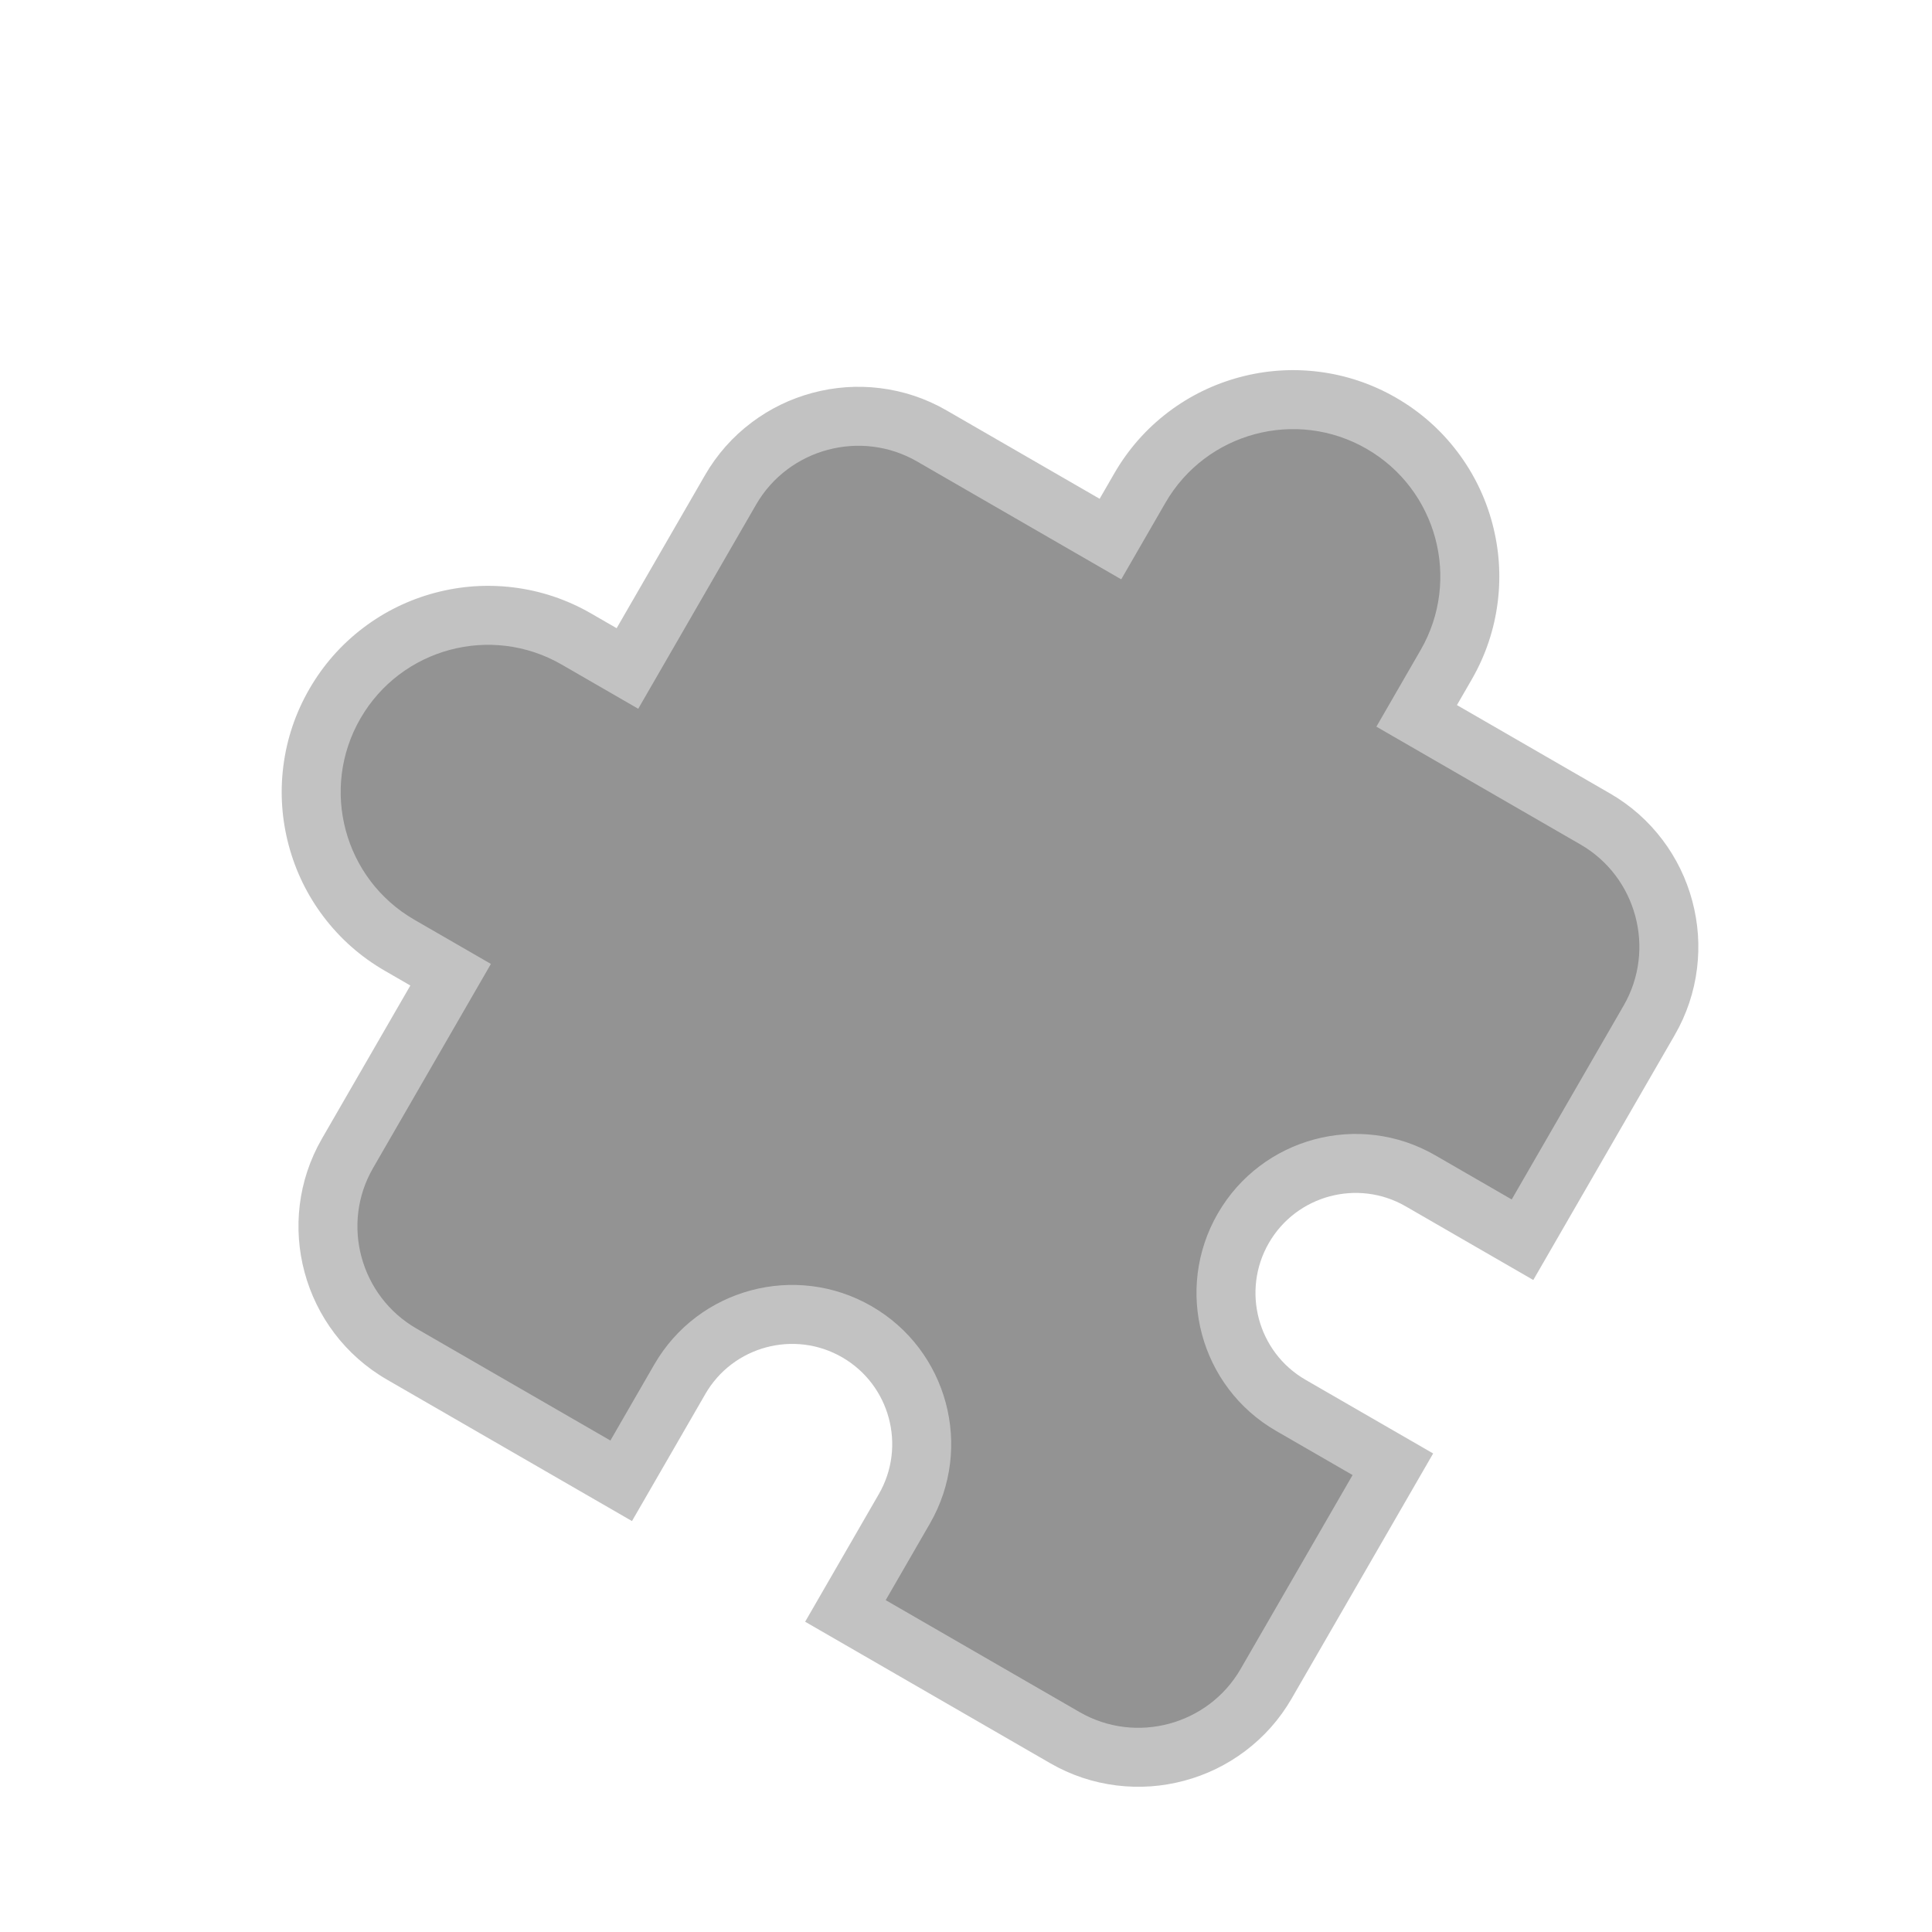 <svg xmlns="http://www.w3.org/2000/svg" width="163.824" height="163.828" viewBox="0 0 163.824 163.828">
  <g id="baseline-extension-24px" transform="translate(0 103.864) rotate(-60)" opacity="0.422">
    <path id="Path_1" data-name="Path 1" d="M0,0H119.927V119.927H0Z" fill="none"/>
    <g id="Path_2" data-name="Path 2" transform="translate(7.994 3.997)">
      <path d="M 76.955 108.437 L 57.966 108.437 L 55.466 108.437 L 55.466 105.937 L 55.466 98.441 C 55.466 92.38 50.535 87.449 44.474 87.449 C 38.413 87.449 33.482 92.38 33.482 98.441 L 33.482 105.937 L 33.482 108.437 L 30.982 108.437 L 11.994 108.437 C 8.668 108.437 5.533 107.134 3.168 104.769 C 0.803 102.403 -0.5 99.269 -0.5 95.943 L -0.5 76.954 L -0.5 74.454 L 2 74.454 L 9.495 74.454 C 15.556 74.454 20.487 69.523 20.487 63.462 C 20.487 57.401 15.556 52.47 9.495 52.47 L 2.05 52.47 L -0.45 52.47 L -0.45 49.97 L -0.45 30.982 C -0.45 24.093 5.132 18.488 11.994 18.488 L 29.482 18.488 L 29.482 13.492 C 29.482 9.49 31.042 5.725 33.874 2.893 C 36.707 0.06 40.471 -1.5 44.474 -1.5 C 48.477 -1.5 52.242 0.06 55.074 2.893 C 57.907 5.725 59.467 9.49 59.467 13.492 L 59.467 18.488 L 76.955 18.488 C 80.281 18.488 83.415 19.791 85.781 22.156 C 88.146 24.521 89.449 27.656 89.449 30.982 L 89.449 48.47 L 94.444 48.47 C 98.447 48.47 102.211 50.03 105.044 52.862 C 107.877 55.695 109.437 59.459 109.437 63.462 C 109.437 67.465 107.877 71.23 105.044 74.062 C 102.211 76.895 98.447 78.455 94.444 78.455 L 89.449 78.455 L 89.449 95.943 C 89.449 99.269 88.146 102.403 85.781 104.769 C 83.415 107.134 80.281 108.437 76.955 108.437 Z" stroke="none"/>
      <path d="M 44.474 1 C 37.578 1 31.982 6.597 31.982 13.492 L 31.982 20.988 L 11.994 20.988 C 6.497 20.988 2.05 25.485 2.05 30.982 L 2.05 49.97 L 9.495 49.97 C 16.941 49.97 22.987 56.017 22.987 63.462 C 22.987 70.908 16.941 76.954 9.495 76.954 L 2 76.954 L 2 95.943 C 2 101.439 6.497 105.937 11.994 105.937 L 30.982 105.937 L 30.982 98.441 C 30.982 90.996 37.029 84.949 44.474 84.949 C 51.92 84.949 57.966 90.996 57.966 98.441 L 57.966 105.937 L 76.955 105.937 C 82.451 105.937 86.949 101.439 86.949 95.943 L 86.949 75.955 L 94.444 75.955 C 101.34 75.955 106.937 70.358 106.937 63.462 C 106.937 56.566 101.34 50.97 94.444 50.97 L 86.949 50.97 L 86.949 30.982 C 86.949 25.485 82.451 20.988 76.955 20.988 L 56.967 20.988 L 56.967 13.492 C 56.967 6.597 51.37 1 44.474 1 M 44.474 -4 C 46.833 -4 49.124 -3.537 51.284 -2.622 C 53.367 -1.741 55.237 -0.48 56.842 1.125 C 58.447 2.73 59.708 4.6 60.589 6.683 C 61.503 8.843 61.967 11.134 61.967 13.492 L 61.967 15.988 L 76.955 15.988 C 78.973 15.988 80.937 16.387 82.79 17.175 C 84.572 17.932 86.173 19.013 87.548 20.388 C 88.924 21.763 90.005 23.364 90.762 25.146 C 91.549 27 91.949 28.963 91.949 30.982 L 91.949 45.97 L 94.444 45.97 C 96.803 45.97 99.094 46.433 101.254 47.347 C 103.337 48.229 105.207 49.49 106.812 51.095 C 108.417 52.699 109.677 54.569 110.559 56.652 C 111.473 58.812 111.937 61.104 111.937 63.462 C 111.937 65.821 111.473 68.112 110.559 70.272 C 109.677 72.355 108.417 74.225 106.812 75.83 C 105.207 77.435 103.337 78.696 101.254 79.577 C 99.094 80.491 96.803 80.955 94.444 80.955 L 91.949 80.955 L 91.949 95.943 C 91.949 97.961 91.549 99.925 90.762 101.778 C 90.005 103.56 88.924 105.161 87.548 106.536 C 86.173 107.912 84.572 108.993 82.79 109.75 C 80.937 110.537 78.973 110.937 76.955 110.937 L 57.966 110.937 L 52.966 110.937 L 52.966 105.937 L 52.966 98.441 C 52.966 93.759 49.157 89.949 44.474 89.949 C 39.792 89.949 35.982 93.759 35.982 98.441 L 35.982 105.937 L 35.982 110.937 L 30.982 110.937 L 11.994 110.937 C 9.975 110.937 8.012 110.537 6.158 109.75 C 4.376 108.993 2.775 107.912 1.4 106.536 C 0.025 105.161 -1.056 103.56 -1.813 101.778 C -2.601 99.925 -3 97.961 -3 95.943 L -3 76.954 L -3 71.954 L 2 71.954 L 9.495 71.954 C 14.178 71.954 17.987 68.145 17.987 63.462 C 17.987 58.78 14.178 54.97 9.495 54.97 L 2.05 54.97 L -2.95 54.97 L -2.95 49.97 L -2.95 30.982 C -2.95 22.714 3.754 15.988 11.994 15.988 L 26.982 15.988 L 26.982 13.492 C 26.982 11.134 27.445 8.843 28.359 6.683 C 29.241 4.6 30.502 2.73 32.107 1.125 C 33.712 -0.48 35.581 -1.741 37.665 -2.622 C 39.825 -3.537 42.116 -4 44.474 -4 Z" stroke="none" fill="#707070"/>
    </g>
  </g>
</svg>
